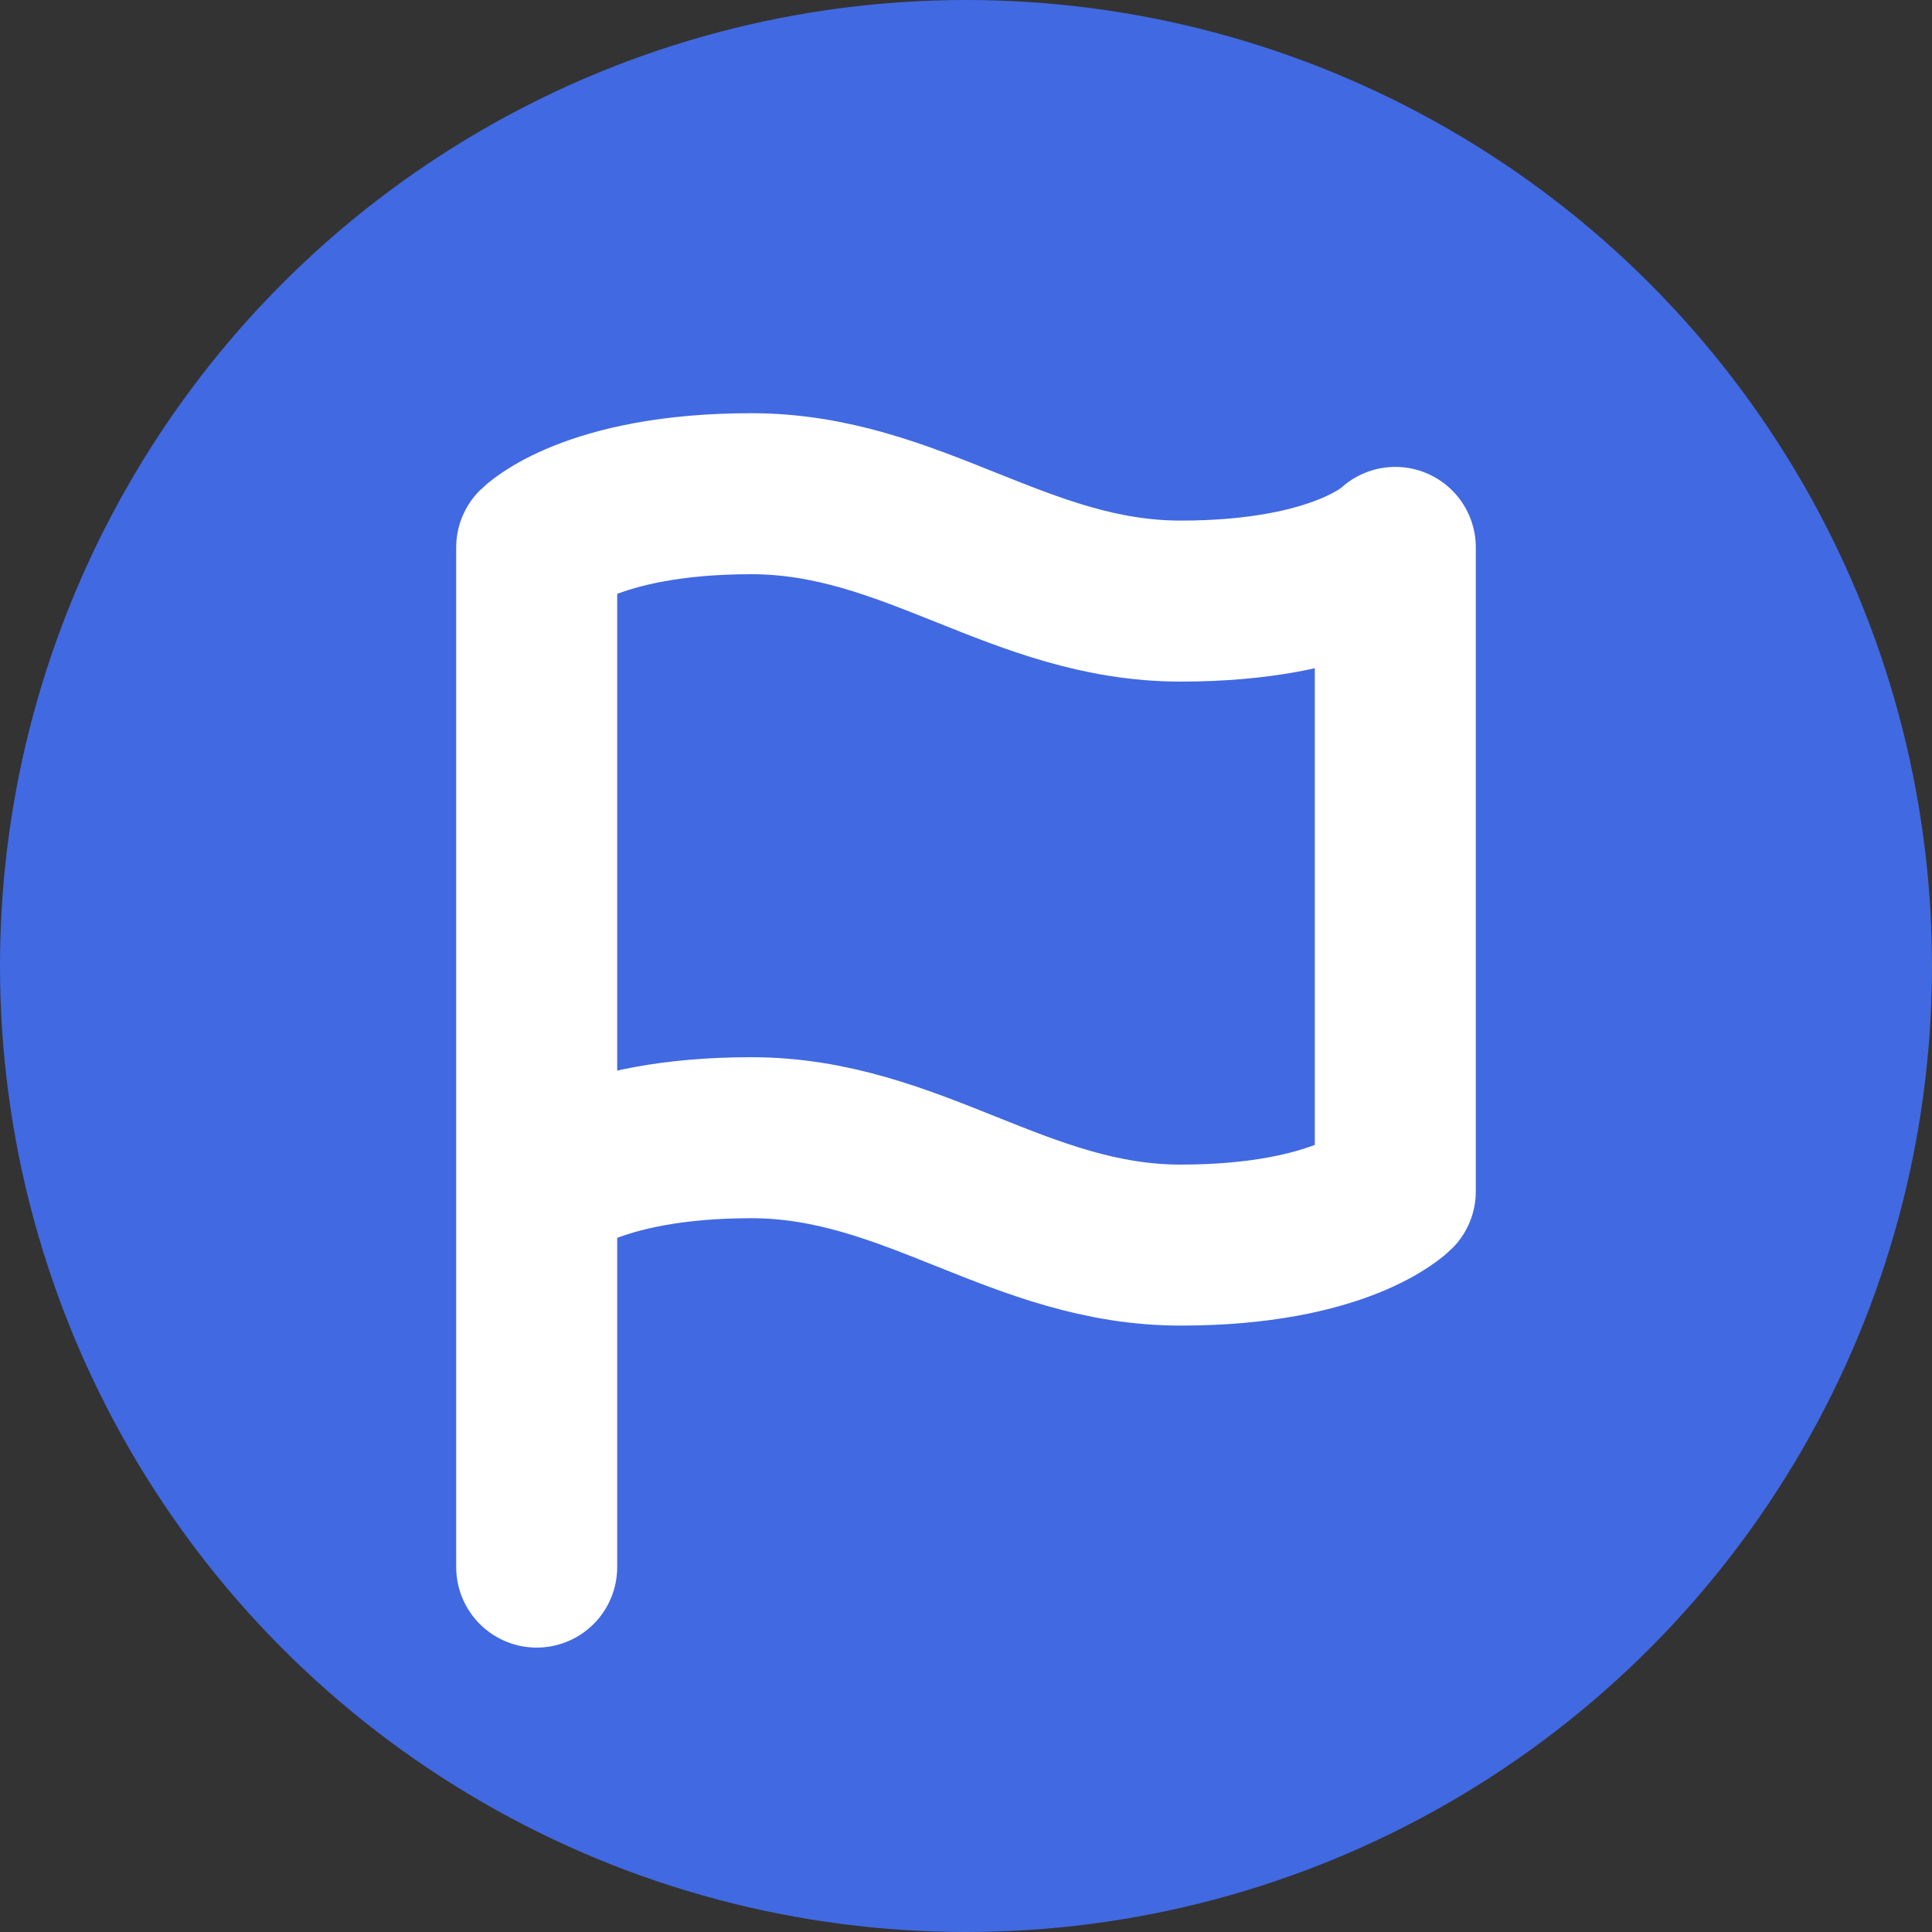 <svg width="24" height="24" viewBox="0 0 24 24" fill="none" xmlns="http://www.w3.org/2000/svg">
<rect x="0" y="0" width="24" height="24" fill="#333333" stroke="none"/>
<circle cx="12" cy="12" r="12" fill="#4169E1"/>
<g clip-path="url(#clip0_195_950)">
<path d="M6.667 14.8C6.667 14.8 7.333 14.133 9.333 14.133C11.333 14.133 12.667 15.467 14.667 15.467C16.667 15.467 17.333 14.8 17.333 14.8V6.8C17.333 6.8 16.667 7.467 14.667 7.467C12.667 7.467 11.333 6.133 9.333 6.133C7.333 6.133 6.667 6.8 6.667 6.8V14.8ZM6.667 14.8V19.467" stroke="white" stroke-width="2" stroke-linecap="round" stroke-linejoin="round"/>
</g>
<defs>
<clipPath id="clip0_195_950">
<rect width="16" height="16" fill="white" transform="translate(4 4.8)"/>
</clipPath>
</defs>
</svg>
